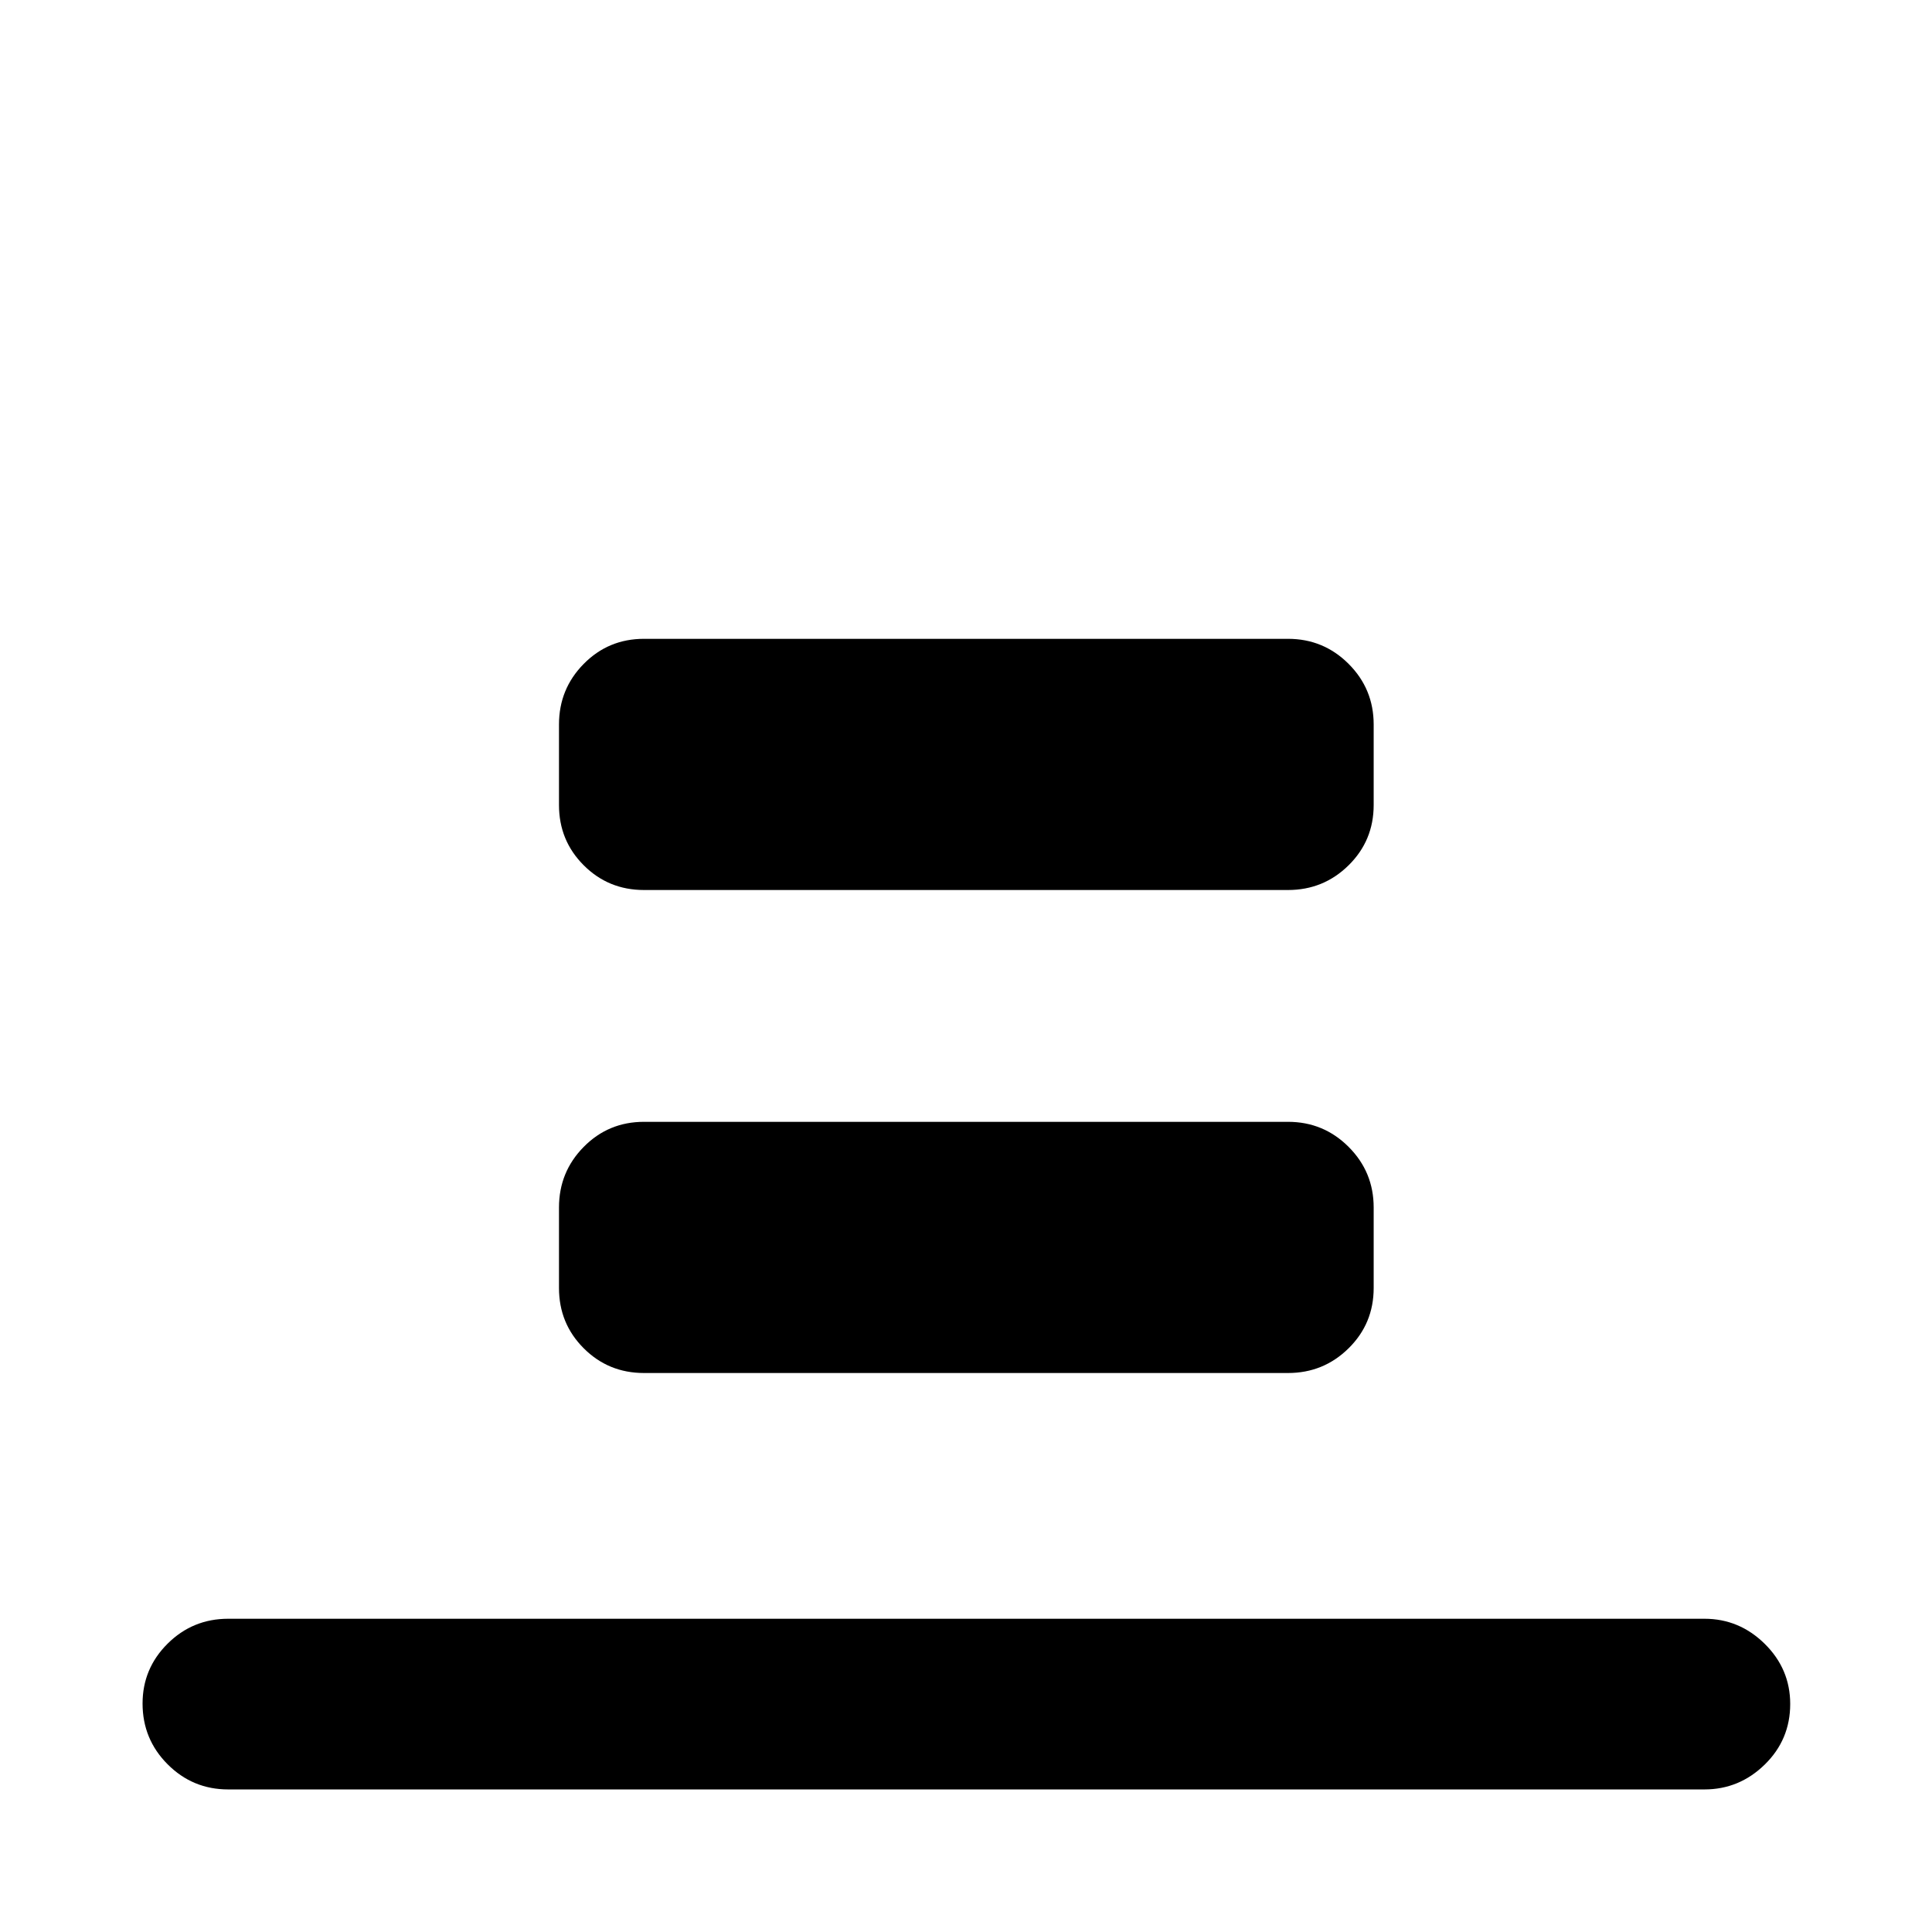 <svg xmlns="http://www.w3.org/2000/svg" height="40" viewBox="0 -960 960 960" width="40"><path d="M113.41-70.84q-17.66 0-30.12-12.49-12.45-12.48-12.45-30.2 0-17.38 12.45-29.75 12.46-12.37 30.12-12.37h733.51q17.33 0 29.98 12.48 12.64 12.49 12.64 29.87 0 17.72-12.64 30.09-12.65 12.37-29.98 12.37H113.41ZM320-517.76q-17.67 0-29.95-12.29-12.29-12.28-12.29-29.95v-40q0-17.67 12.29-30.12 12.28-12.45 29.95-12.45h320q17.67 0 30.12 12.45T682.57-600v40q0 17.67-12.45 29.95-12.45 12.29-30.12 12.29H320Zm0 240q-17.67 0-29.95-12.29-12.29-12.28-12.29-29.95v-40q0-17.67 12.29-30.12 12.28-12.45 29.95-12.45h320q17.67 0 30.12 12.45T682.57-360v40q0 17.67-12.45 29.95-12.45 12.29-30.12 12.29H320Z"/></svg>